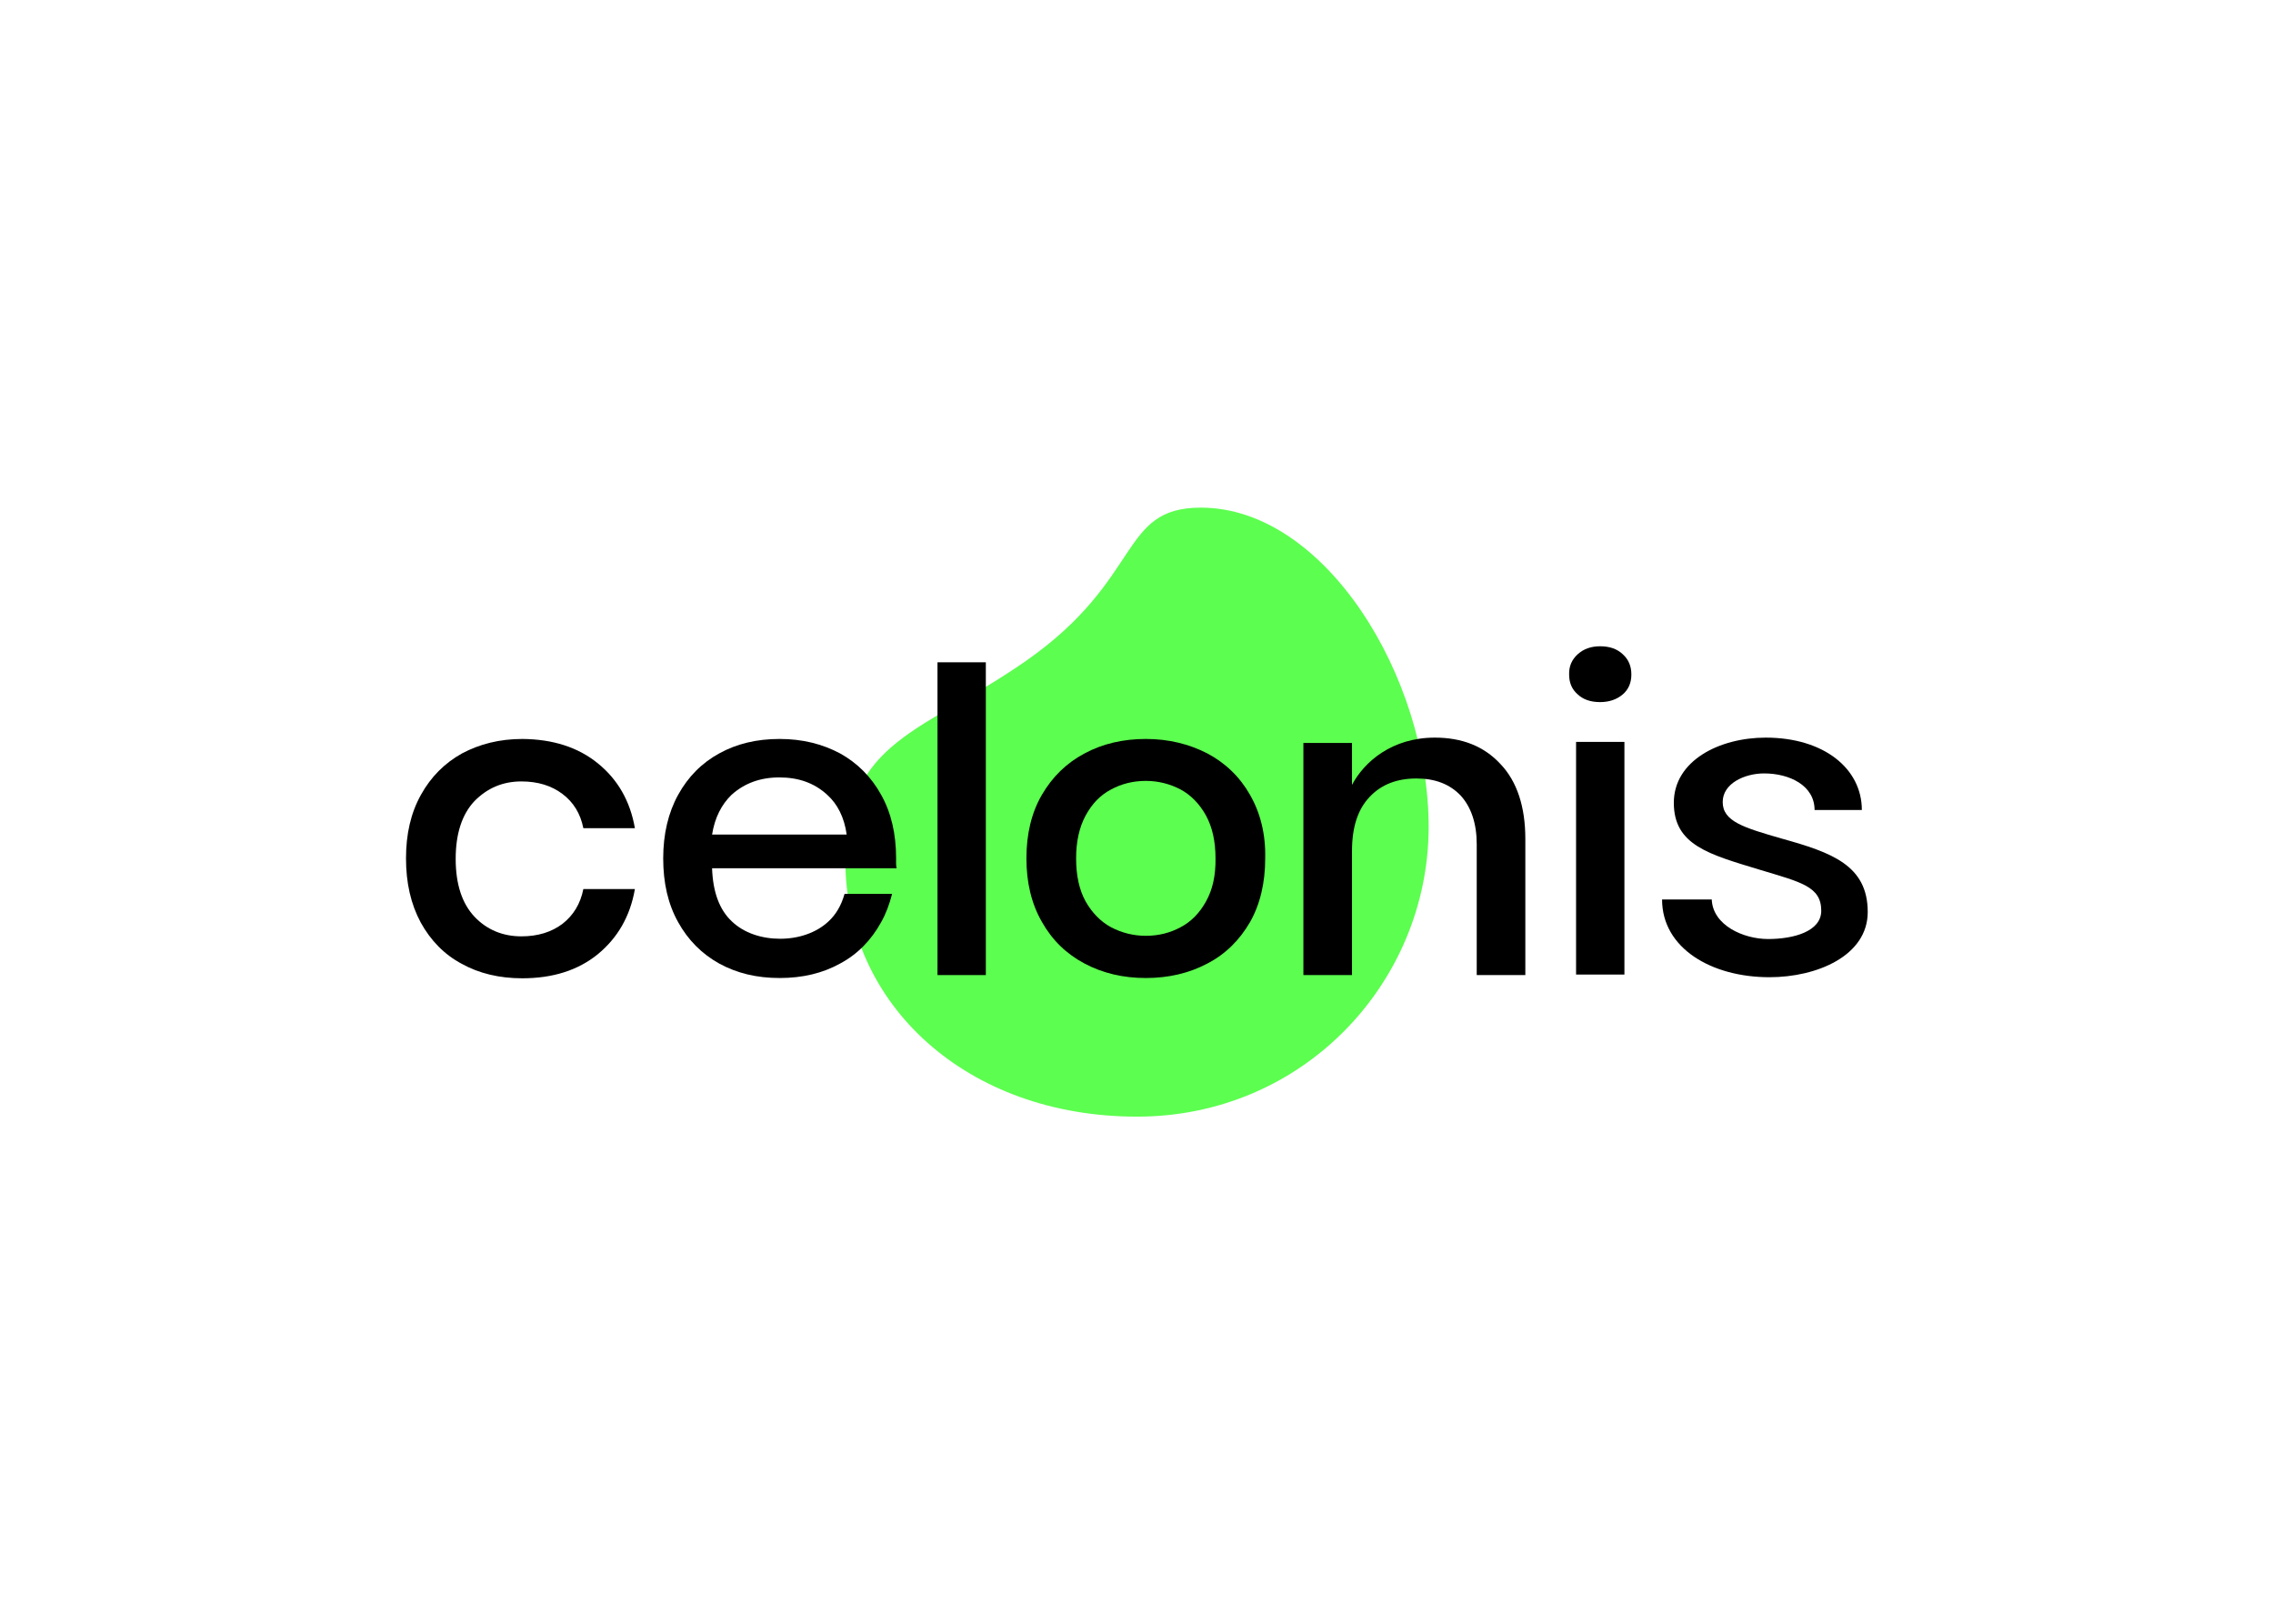<svg clip-rule="evenodd" fill-rule="evenodd" stroke-linejoin="round" stroke-miterlimit="2" viewBox="0 0 560 400" xmlns="http://www.w3.org/2000/svg"><g transform="matrix(.658 0 0 .658 16.66 2.536)"><path d="m424.3 186.2c46.6 0 85.4 63.6 85.3 119.8-.2 58-46.9 108.2-109.2 108.2-63.6 0-109.2-41.8-109.2-96 0-45.1 29.3-47.9 67.6-74.6 44.1-30.8 34.7-57.4 65.5-57.4z" fill="#5cfe4f" fill-rule="nonzero"/><path d="m198.5 281.9c7.4 6 12.1 14 13.9 24.3h-19.3c-1.1-5.5-3.7-9.7-7.8-12.8s-9.2-4.7-15.4-4.7c-7 0-12.8 2.5-17.6 7.4-4.6 4.9-7 12.1-7 21.6s2.4 16.7 7 21.6 10.6 7.4 17.6 7.4c6.2 0 11.3-1.6 15.4-4.7 4.1-3.2 6.7-7.5 7.8-13h19.3c-1.8 10.3-6.5 18.3-13.9 24.4-7.4 6-16.8 9-28.3 9-8.5 0-16.1-1.8-22.6-5.4-6.6-3.5-11.7-8.8-15.4-15.5-3.7-6.9-5.5-14.8-5.5-24 0-9.1 1.8-17 5.6-23.8 3.7-6.7 8.9-11.9 15.4-15.5 6.6-3.5 14-5.4 22.6-5.4 11.4.1 20.8 3.1 28.2 9.1z" fill-rule="nonzero"/><path d="m325.7 244.1h18.1v117.1h-18.1z"/><path d="m442.7 293.7c-3.8-6.7-9.2-11.9-16-15.5-6.8-3.5-14.5-5.4-23-5.4s-16.2 1.8-22.9 5.4c-6.8 3.6-12.1 8.8-16 15.5s-5.8 14.7-5.8 23.8 1.9 17 5.8 23.8c3.9 6.9 9.2 12 16 15.6s14.4 5.4 22.9 5.4 16.2-1.8 23-5.4c6.8-3.5 12.1-8.8 16-15.5 3.8-6.7 5.7-14.7 5.7-23.9.2-9.1-1.8-17-5.7-23.8zm-16.5 40c-2.4 4.3-5.5 7.5-9.5 9.6-3.9 2.1-8.2 3.2-13 3.2-4.6 0-9-1.1-13-3.2-3.9-2.1-7.1-5.4-9.5-9.6-2.4-4.3-3.6-9.7-3.6-16.2 0-6.3 1.2-11.7 3.6-16.1s5.5-7.6 9.5-9.7c3.9-2.1 8.2-3.2 13-3.2 4.6 0 9 1.1 13 3.2 3.9 2.1 7.1 5.4 9.5 9.7 2.4 4.4 3.6 9.7 3.6 16.1.1 6.4-1.1 11.8-3.6 16.2z" fill-rule="nonzero"/><path d="m565.4 241.1c2.2-2 5-3 8.4-3 3.6 0 6.4 1 8.5 3 2.2 2 3.2 4.5 3.2 7.6s-1.1 5.6-3.2 7.4c-2.2 1.9-5.1 2.9-8.5 2.9-3.6 0-6.4-1-8.4-2.9-2.2-1.9-3.2-4.4-3.2-7.4-.1-3.1 1-5.6 3.2-7.6z" fill-rule="nonzero"/><path d="m564.8 273.9h18.1v87.1h-18.1z"/><g fill-rule="nonzero"><path d="m310.2 317.5c0-9.1-1.8-17-5.6-23.8-3.7-6.7-8.9-11.9-15.4-15.5-6.6-3.5-14-5.4-22.6-5.4s-16.1 1.8-22.6 5.4c-6.6 3.6-11.7 8.8-15.4 15.5s-5.6 14.7-5.6 23.8c0 9.2 1.8 17.1 5.6 23.9 3.7 6.7 8.9 11.9 15.4 15.5 6.6 3.6 14 5.4 22.6 5.4s16.1-1.8 22.6-5.4c6.6-3.5 11.7-8.8 15.4-15.5 1.8-3.2 3.1-6.7 4.1-10.6h-17.8c-1.2 4.3-3.2 7.7-6 10.3-4.6 4.3-11.2 6.5-18.1 6.5s-13.5-2.1-18.1-6.5c-4.6-4.3-7.1-10.9-7.4-19.9h69.1c-.3-1.2-.2-2.5-.2-3.7zm-68.9-8.9c1-6.3 3.5-11.2 7.3-14.9 4.8-4.3 10.7-6.5 17.9-6.5s13.1 2.1 17.9 6.5c3.9 3.5 6.4 8.5 7.3 14.9z"/><path d="m536.5 282.2c6.2 6.5 9.3 16 9.3 28v51h-18.2v-49c0-7.8-2.1-13.9-6-18.2-4.1-4.3-9.6-6.4-16.6-6.4-7.2 0-13.1 2.2-17.5 6.9-4.4 4.6-6.6 11.3-6.6 20.2v46.5h-18.2v-86.9h18.2v15.7c4.6-8.7 15-17.7 31-17.7 10.2 0 18.4 3.2 24.6 9.9z"/><path d="m671.8 299.4h-17.7c0-9.2-9.4-13.7-18.9-13.7-7.2 0-15.5 3.7-15.5 10.7 0 7.3 7.9 9.6 22.1 13.7 18.7 5.2 32.2 10 32.2 27.5 0 16.3-18.9 24.4-36.8 24.4-21.8 0-40.2-10.9-40.2-29.1h18.6c.4 9.7 11.9 14.8 21.1 14.8 9.5 0 19.9-2.8 19.9-10.6 0-9.1-7.7-10.7-22.9-15.3-19.1-5.8-32.3-9.2-32.3-25.1 0-15.8 17.1-24.4 34.4-24.4 21.8 0 36 11.6 36 27.1z"/></g></g></svg>